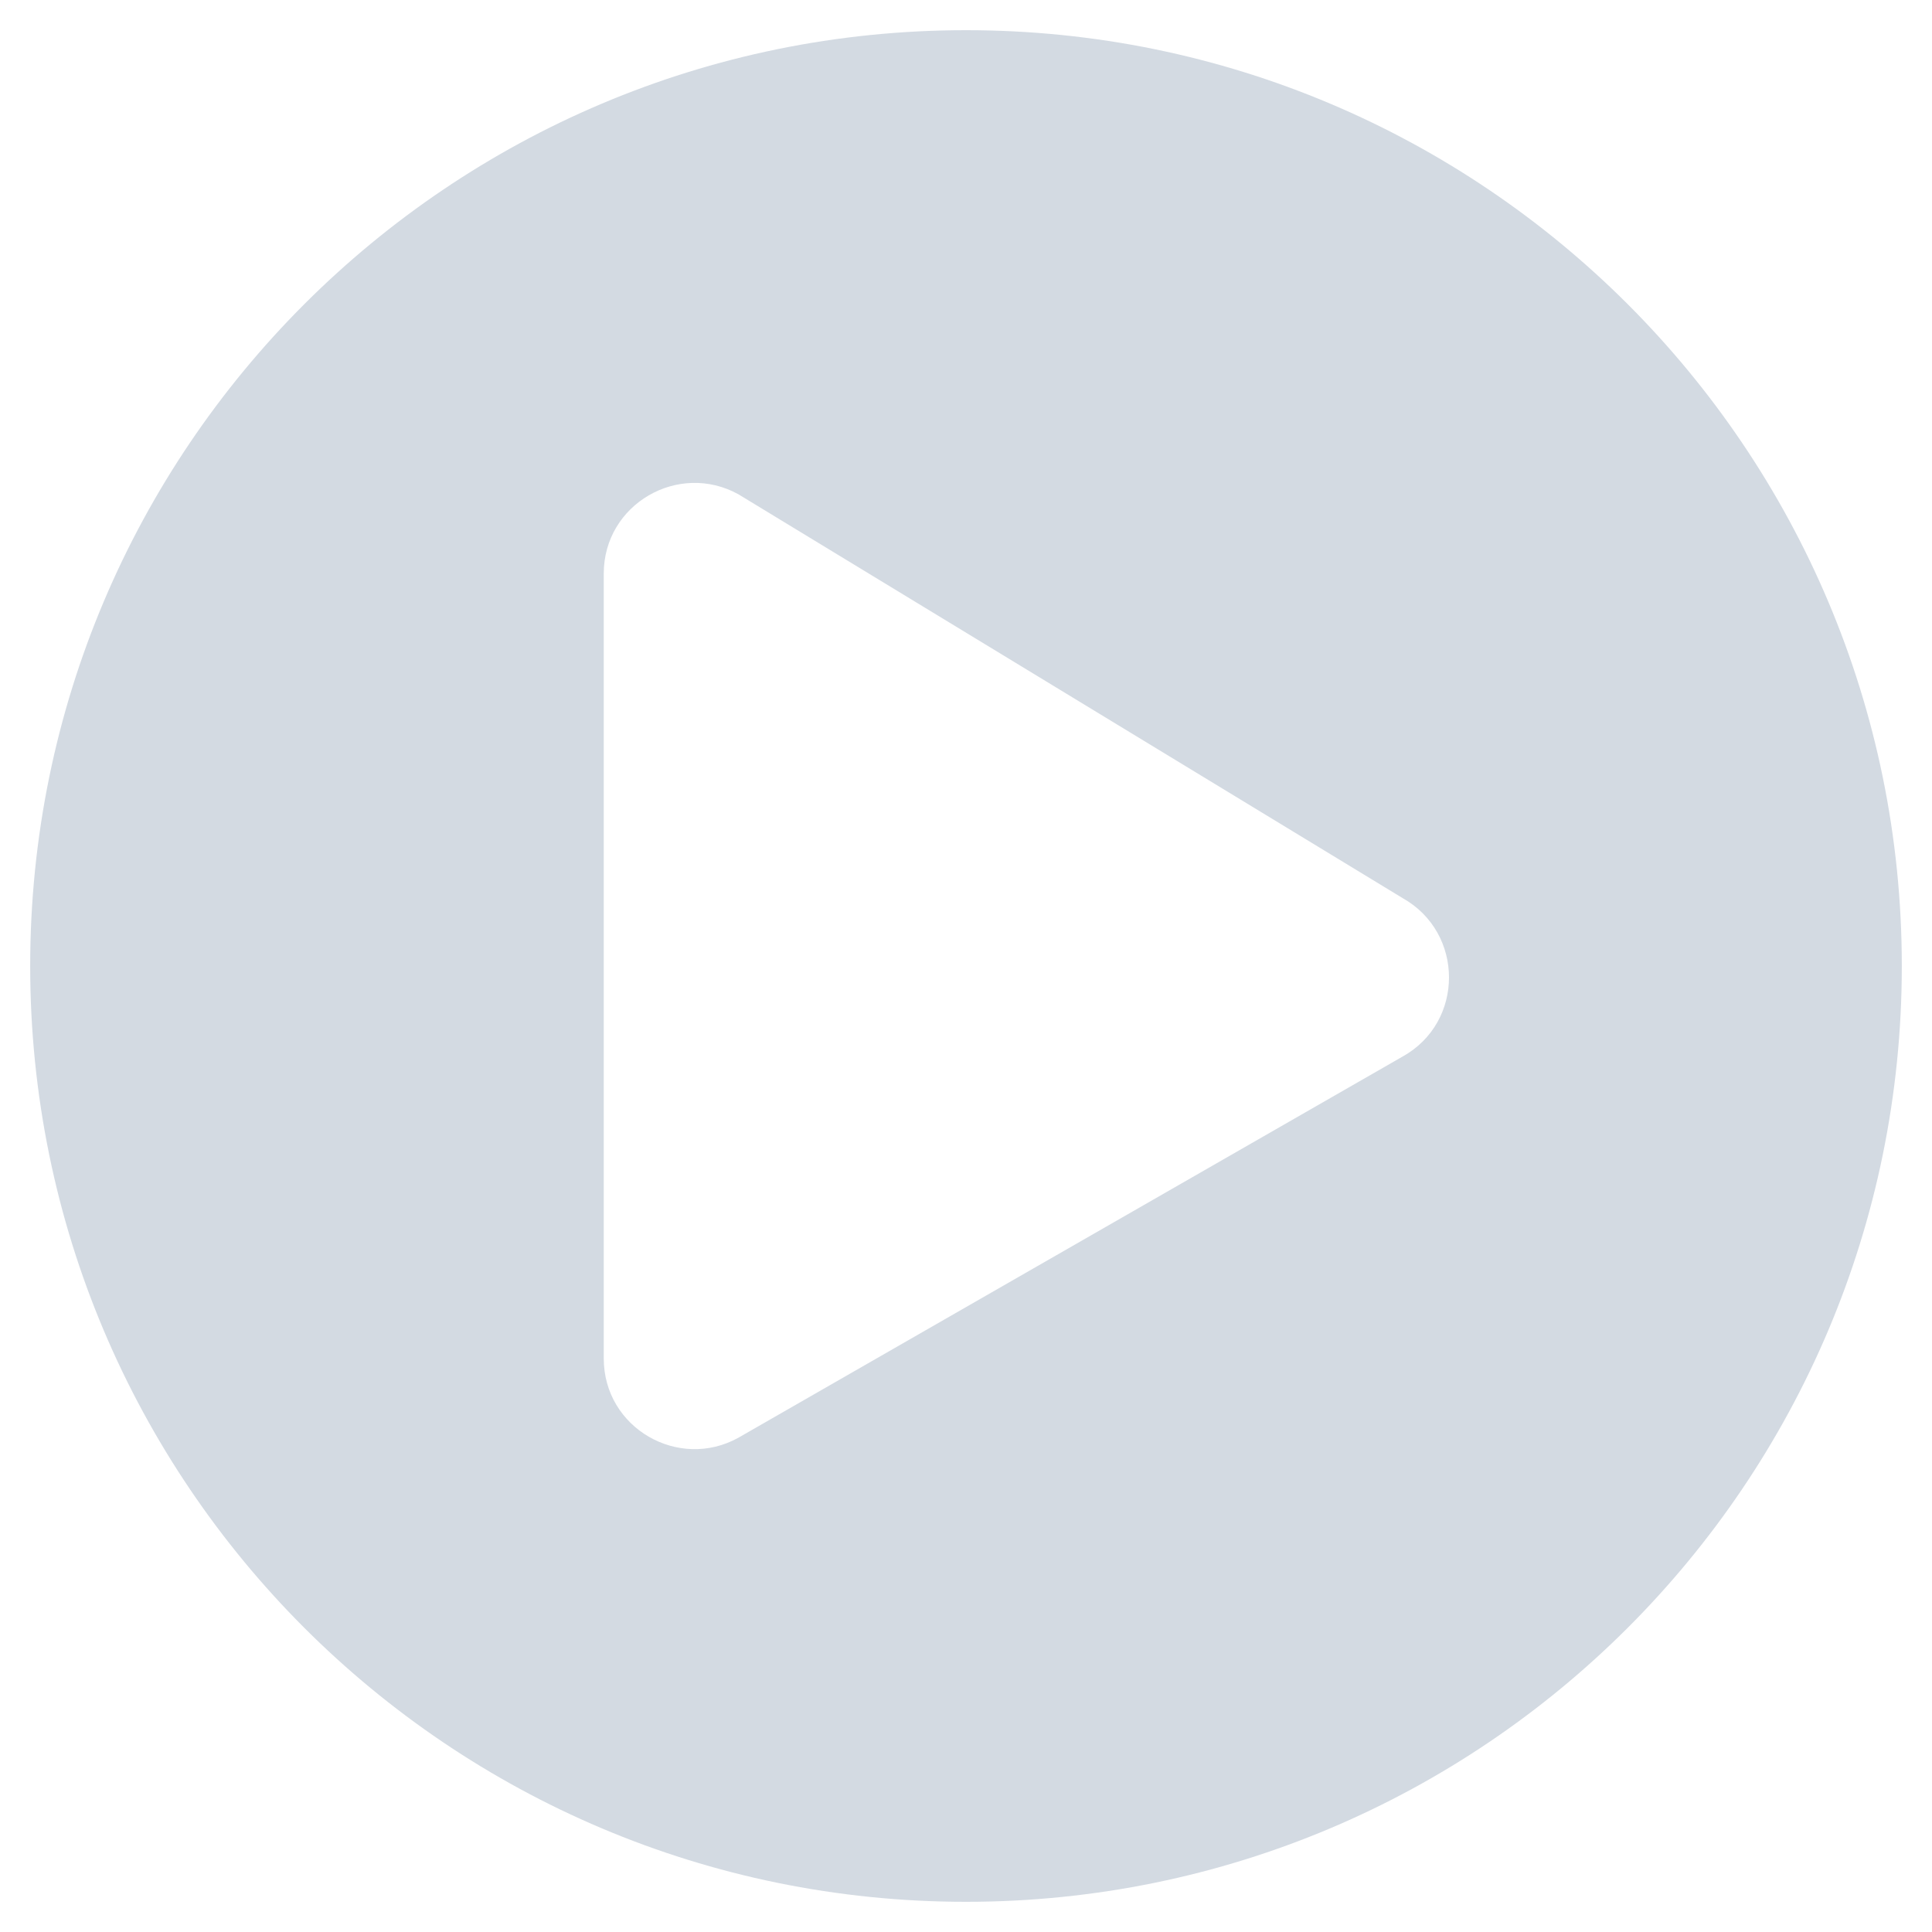 <svg
     xmlns="http://www.w3.org/2000/svg" viewBox="0 0 512 512" class="svg-inline--fa fa-play-circle fa-w-16">
    <path fill="#d3dae2"
          d="M256 8C119 8 8 119 8 256s111 248 248 248 248-111 248-248S393 8 256 8zm115.7 272l-176 101c-15.8 8.8-35.7-2.5-35.7-21V152c0-18.4 19.8-29.8 35.7-21l176 107c16.4 9.2 16.4 32.9 0 42z"
          class=""></path>
</svg>